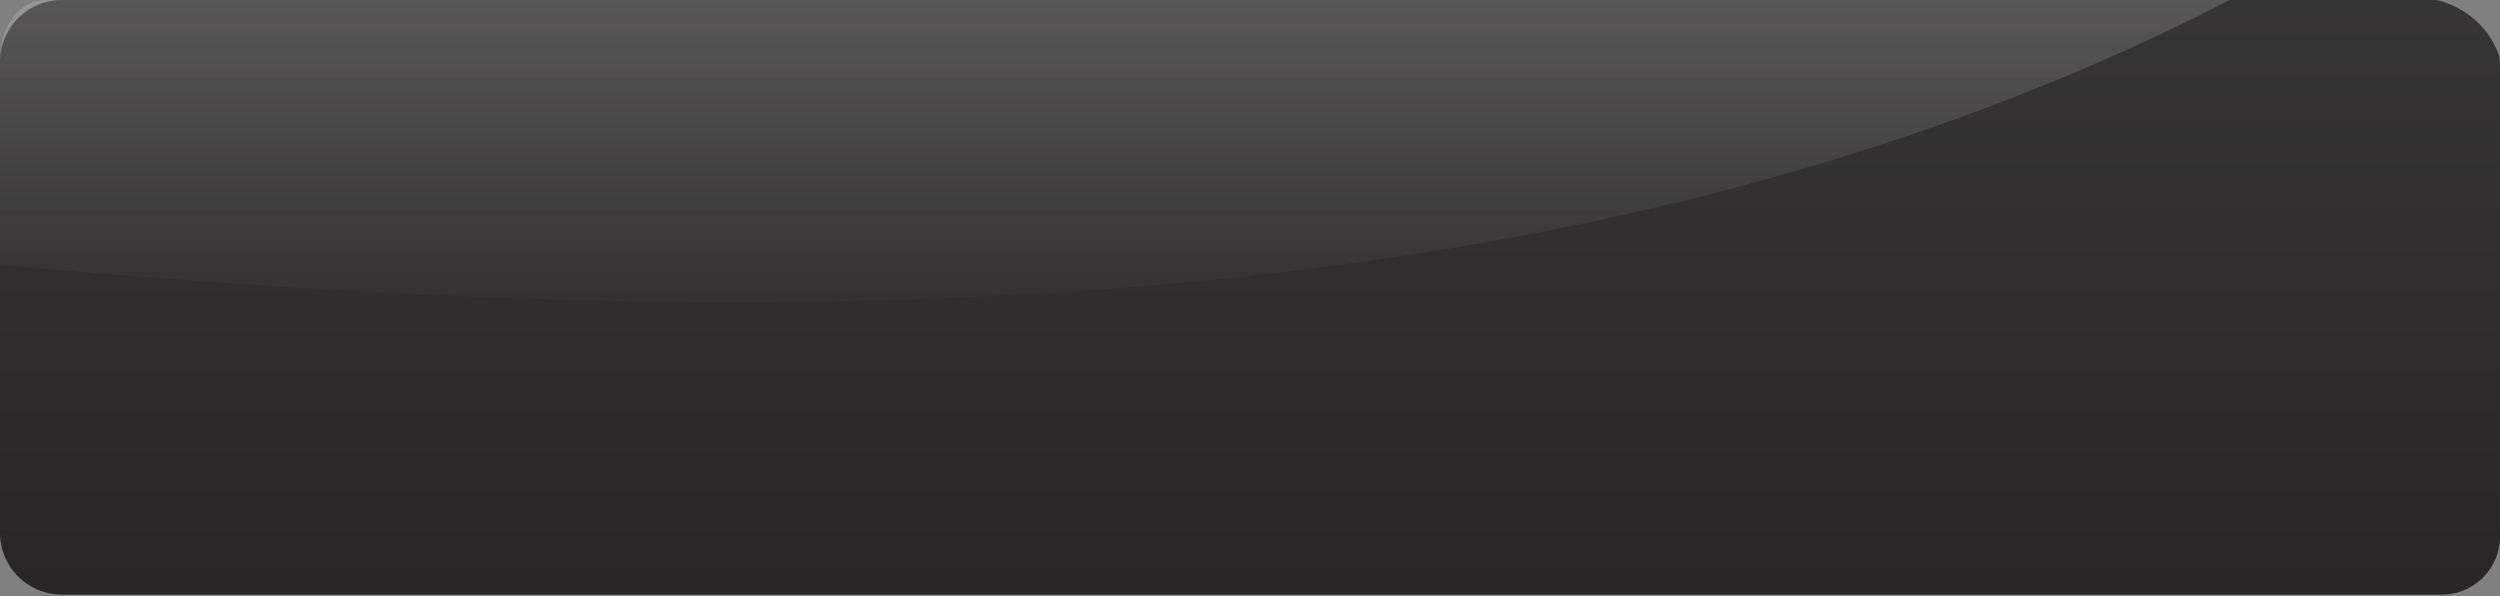 <svg xmlns="http://www.w3.org/2000/svg" xmlns:xlink="http://www.w3.org/1999/xlink" viewBox="0 0 121.09 28.88"><rect x="0" y="0" width="121.09" height="28.88" fill="#808080" stroke="none"/><defs><style>.cls-1{fill:url(#linear-gradient);}.cls-2{opacity:0.2;fill:url(#linear-gradient-2);}</style><linearGradient id="linear-gradient" x1="60.54" y1="-5.75" x2="60.54" y2="32.33" gradientUnits="userSpaceOnUse"><stop offset="0" stop-color="#393839"/><stop offset="1" stop-color="#272425"/></linearGradient><linearGradient id="linear-gradient-2" x1="54.01" y1="-2.92" x2="54.01" y2="16.4" gradientUnits="userSpaceOnUse"><stop offset="0" stop-color="#fff"/><stop offset="1" stop-color="#fff" stop-opacity="0"/></linearGradient></defs><title>Asset 1</title><g id="Layer_2" data-name="Layer 2"><g id="OBJECTS"><path class="cls-1" d="M117.78,0H3A3,3,0,0,0,0,3v22.8a3,3,0,0,0,3,3H118.28a2.82,2.82,0,0,0,2.81-2.83V3.14a2,2,0,0,0-.06-.49A4.16,4.16,0,0,0,118.58.18,1.84,1.84,0,0,0,117.78,0Z"/><path class="cls-2" d="M108,0H2.16C1,0,0,1.27,0,2.83v10C35.33,16,75.55,16.74,108,0Z"/></g></g></svg>